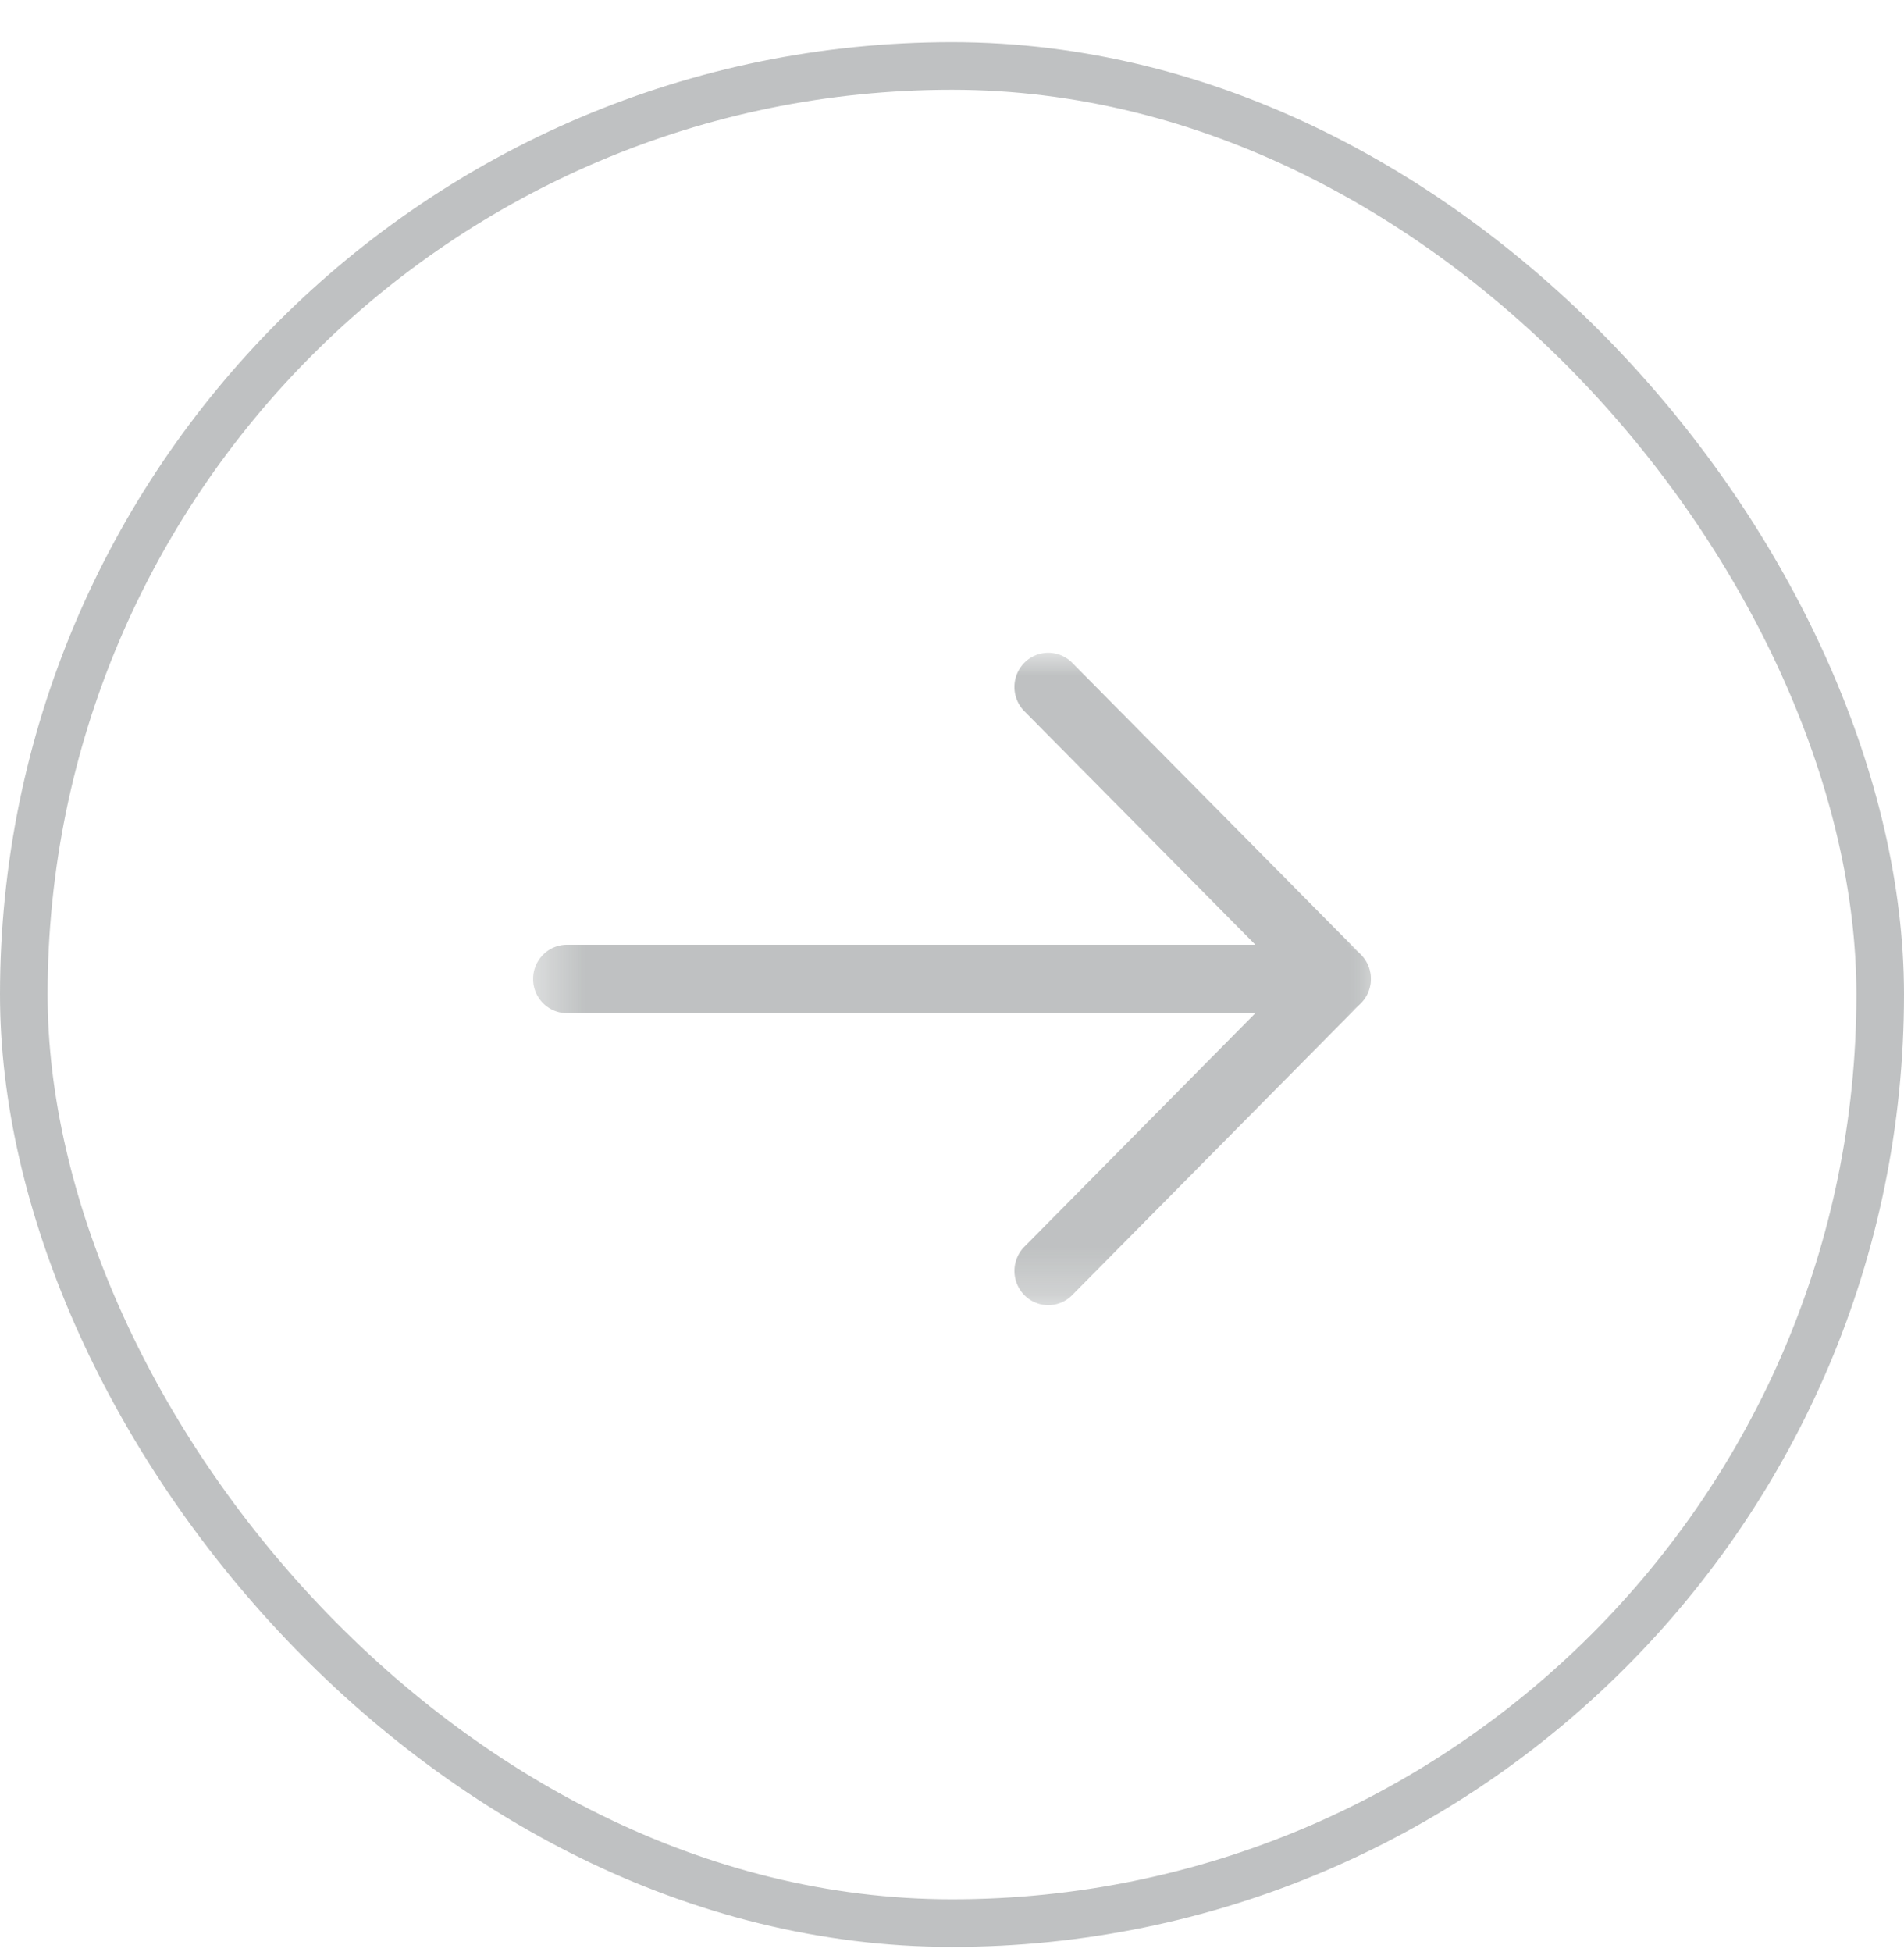 <svg xmlns="http://www.w3.org/2000/svg" xmlns:xlink="http://www.w3.org/1999/xlink" width="40" height="41" viewBox="0 0 40 41">
    <defs>
        <path id="a" d="M.002 13.721V.023H17.6V13.72z"/>
    </defs>
    <g fill="none" fill-rule="evenodd" opacity=".3" transform="translate(0 .885)">
        <rect width="39" height="39" x=".5" y=".5" stroke="#283032" rx="19.5"/>
        <g transform="matrix(-1 0 0 1 28.8 12.8)">
            <mask id="b" fill="#fff">
                <use xlink:href="#a"/>
            </mask>
            <path fill="#283032" d="M.71 7.592A.715.715 0 0 1 0 6.873c0-.397.318-.718.71-.718h16.18c.392 0 .71.321.71.718a.715.715 0 0 1-.71.719H.71z" mask="url(#b)"/>
            <path fill="#283032" d="M6.275 13.513L.208 7.38a.724.724 0 0 1 0-1.016L6.275.233a.706.706 0 0 1 1.005 0 .724.724 0 0 1 0 1.017L1.716 6.873l5.564 5.624a.724.724 0 0 1 0 1.016.705.705 0 0 1-1.005 0z" mask="url(#b)"/>
        </g>
    </g>
</svg>
